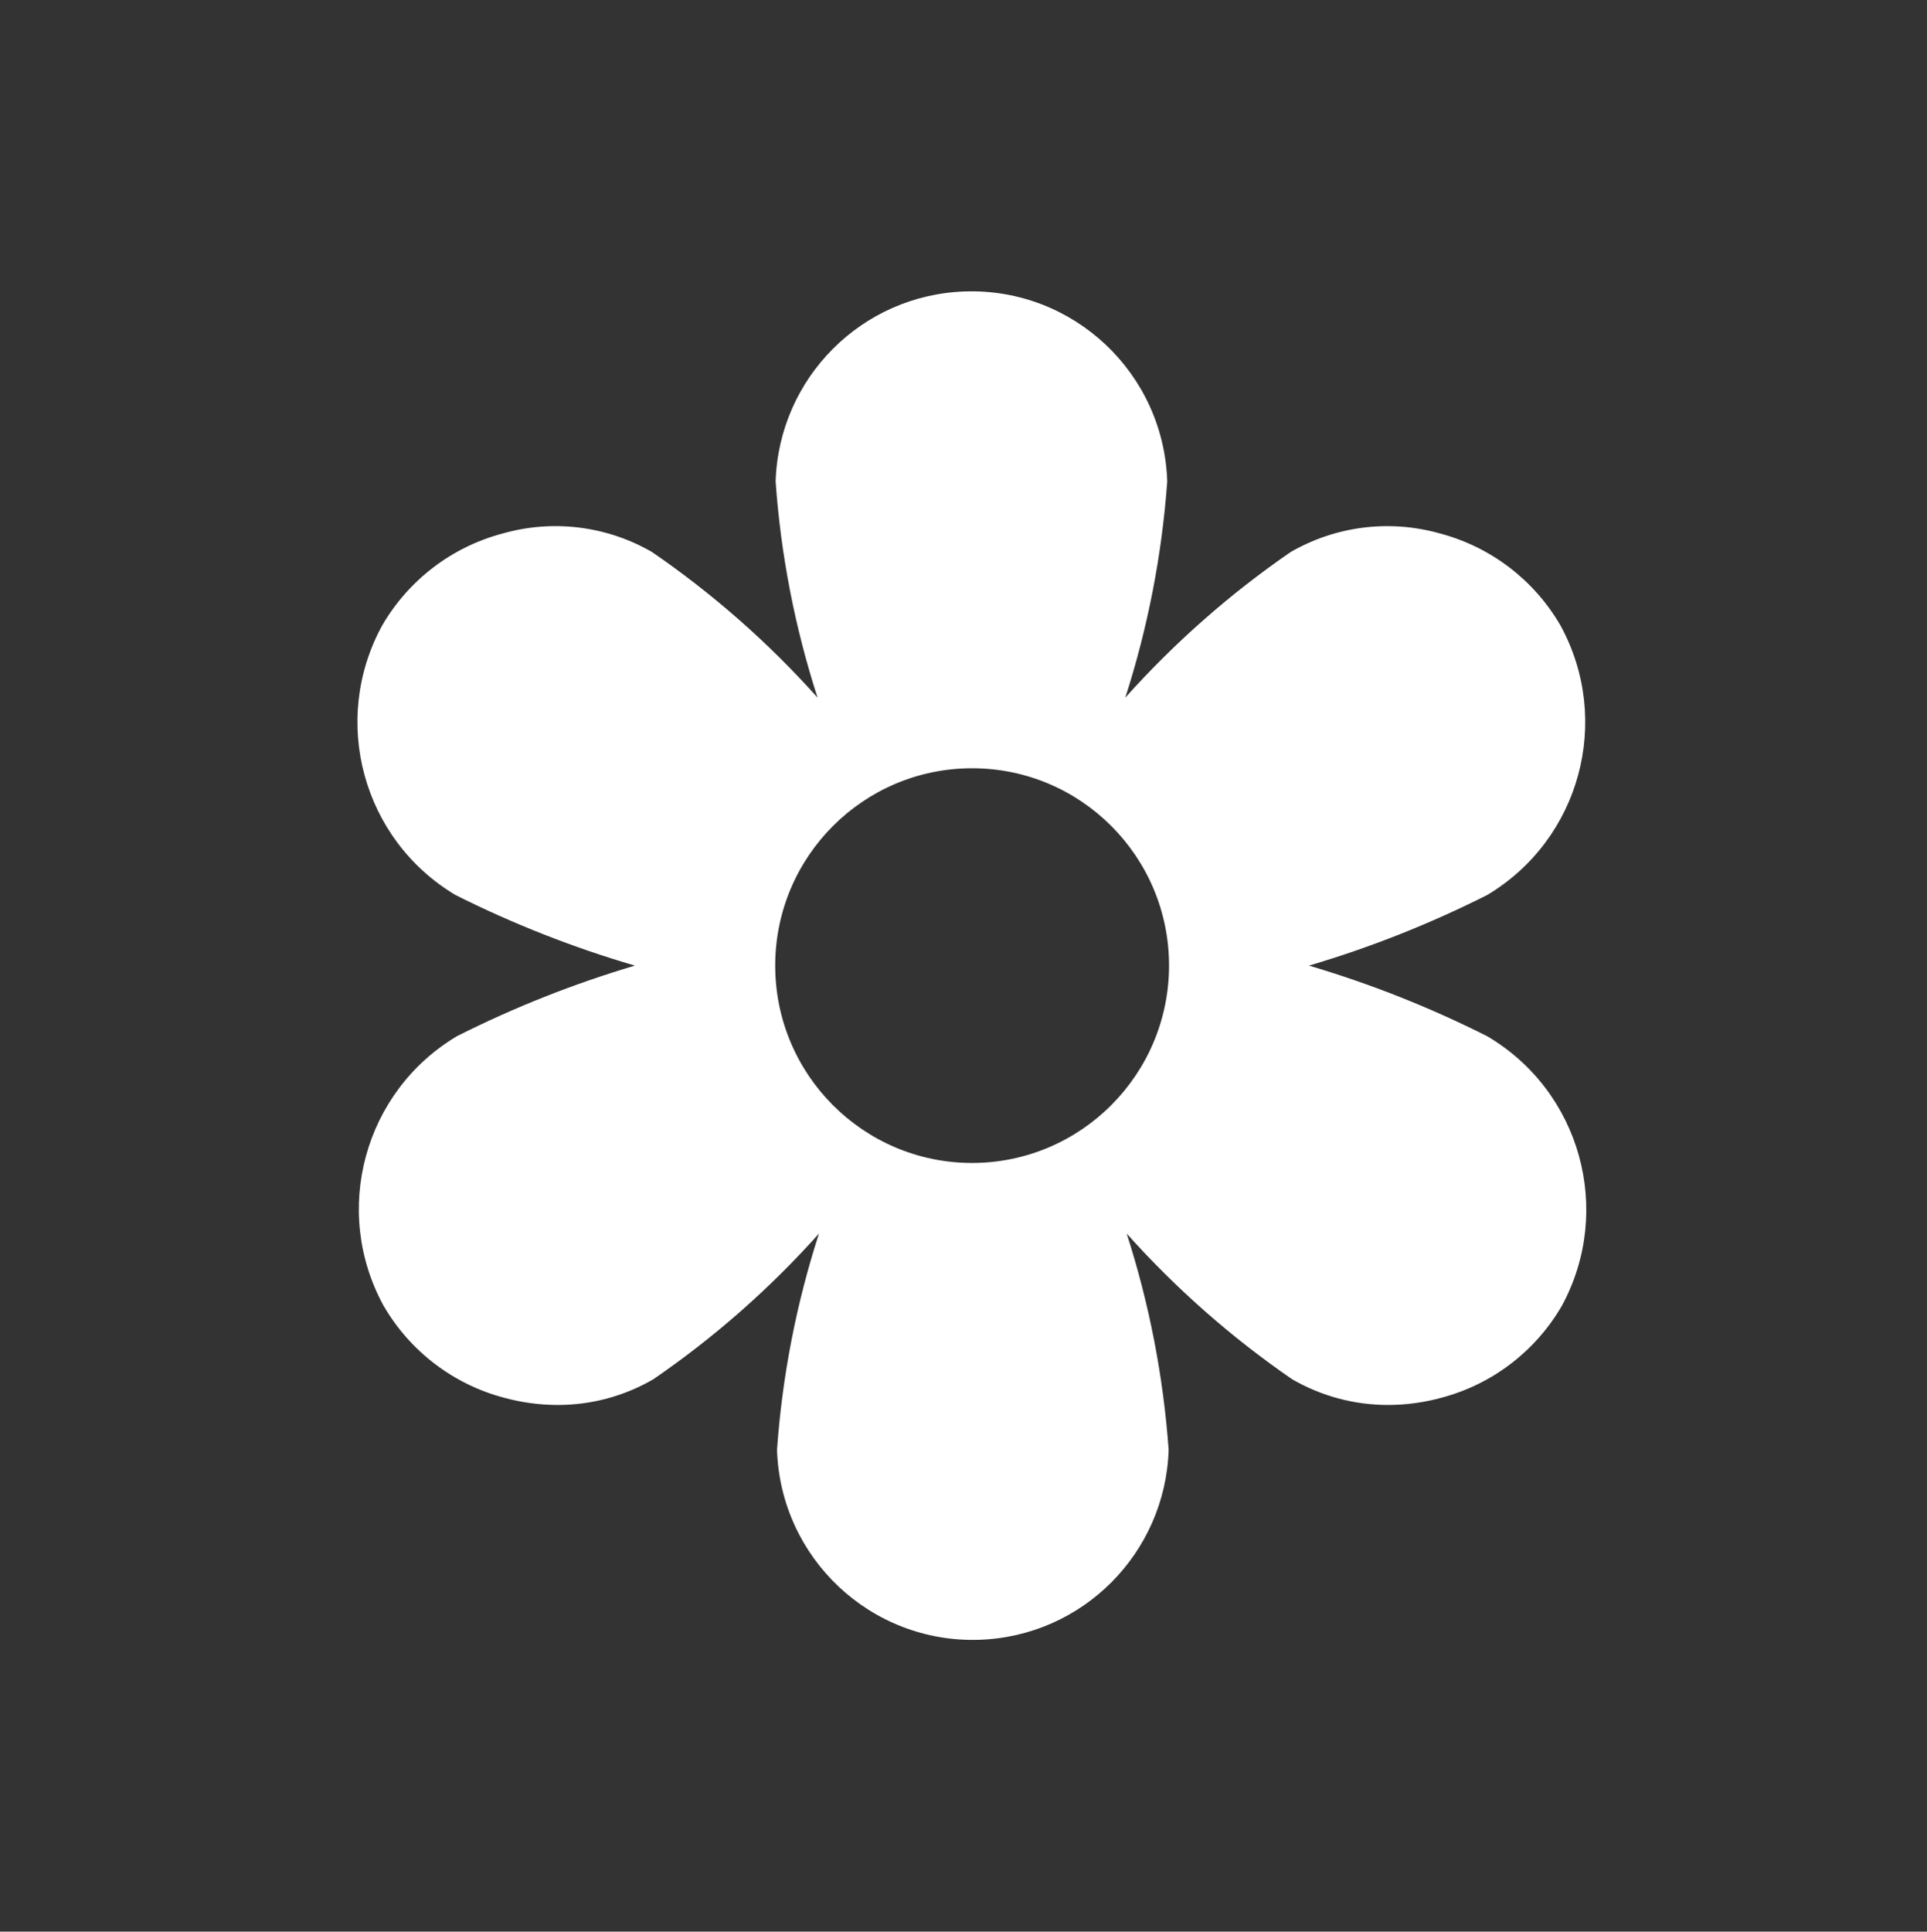 <svg width="453" height="454" xmlns="http://www.w3.org/2000/svg" xmlns:xlink="http://www.w3.org/1999/xlink" xml:space="preserve" overflow="hidden"><rect width="100%" height="100%" fill="#333333" stroke="none"/><g transform="translate(-741 -133)"><path d="M349.612 243.063C336.167 236.302 322.143 230.759 307.71 226.5 322.143 222.241 336.167 216.698 349.612 209.937 371.44 196.934 379.054 168.983 366.836 146.706 360.637 136.043 350.45 128.284 338.523 125.141 326.714 121.792 314.053 123.358 303.416 129.482 289.144 139.285 276.091 150.754 264.533 163.646 269.839 147.193 273.151 130.162 274.395 112.92 273.581 87.497 252.312 67.548 226.89 68.362 202.611 69.14 183.11 88.641 182.333 112.92 183.554 130.165 186.865 147.199 192.195 163.646 180.634 150.74 167.563 139.27 153.265 129.482 142.629 123.353 129.966 121.787 118.158 125.141 106.233 128.289 96.048 136.046 89.845 146.706 77.627 168.983 85.24 196.934 107.068 209.937 120.607 216.71 134.725 222.253 149.254 226.5 134.838 230.766 120.831 236.309 107.399 243.063 85.571 256.066 77.957 284.017 90.175 306.294 96.378 316.954 106.563 324.711 118.488 327.859 122.578 328.976 126.799 329.547 131.04 329.557 138.961 329.581 146.746 327.496 153.595 323.517 167.894 313.73 180.964 302.26 192.525 289.354 187.196 305.801 183.884 322.835 182.663 340.08 183.477 365.503 204.746 385.452 230.168 384.638 254.447 383.86 273.948 364.359 274.726 340.08 273.481 322.838 270.17 305.807 264.863 289.354 276.421 302.246 289.474 313.715 303.746 323.517 310.615 327.492 318.413 329.576 326.349 329.557 330.574 329.55 334.779 328.979 338.853 327.859 350.781 324.716 360.967 316.957 367.166 306.294 379.327 283.932 371.56 255.955 349.612 243.063ZM228.482 272.791C202.916 272.765 182.212 252.019 182.238 226.453 182.264 200.887 203.011 180.183 228.576 180.209 254.124 180.235 274.82 200.953 274.82 226.5 274.794 252.073 254.055 272.791 228.482 272.791Z" fill="#FFFFFF" transform="matrix(1 0 0 1.002 741 133)"/></g></svg>